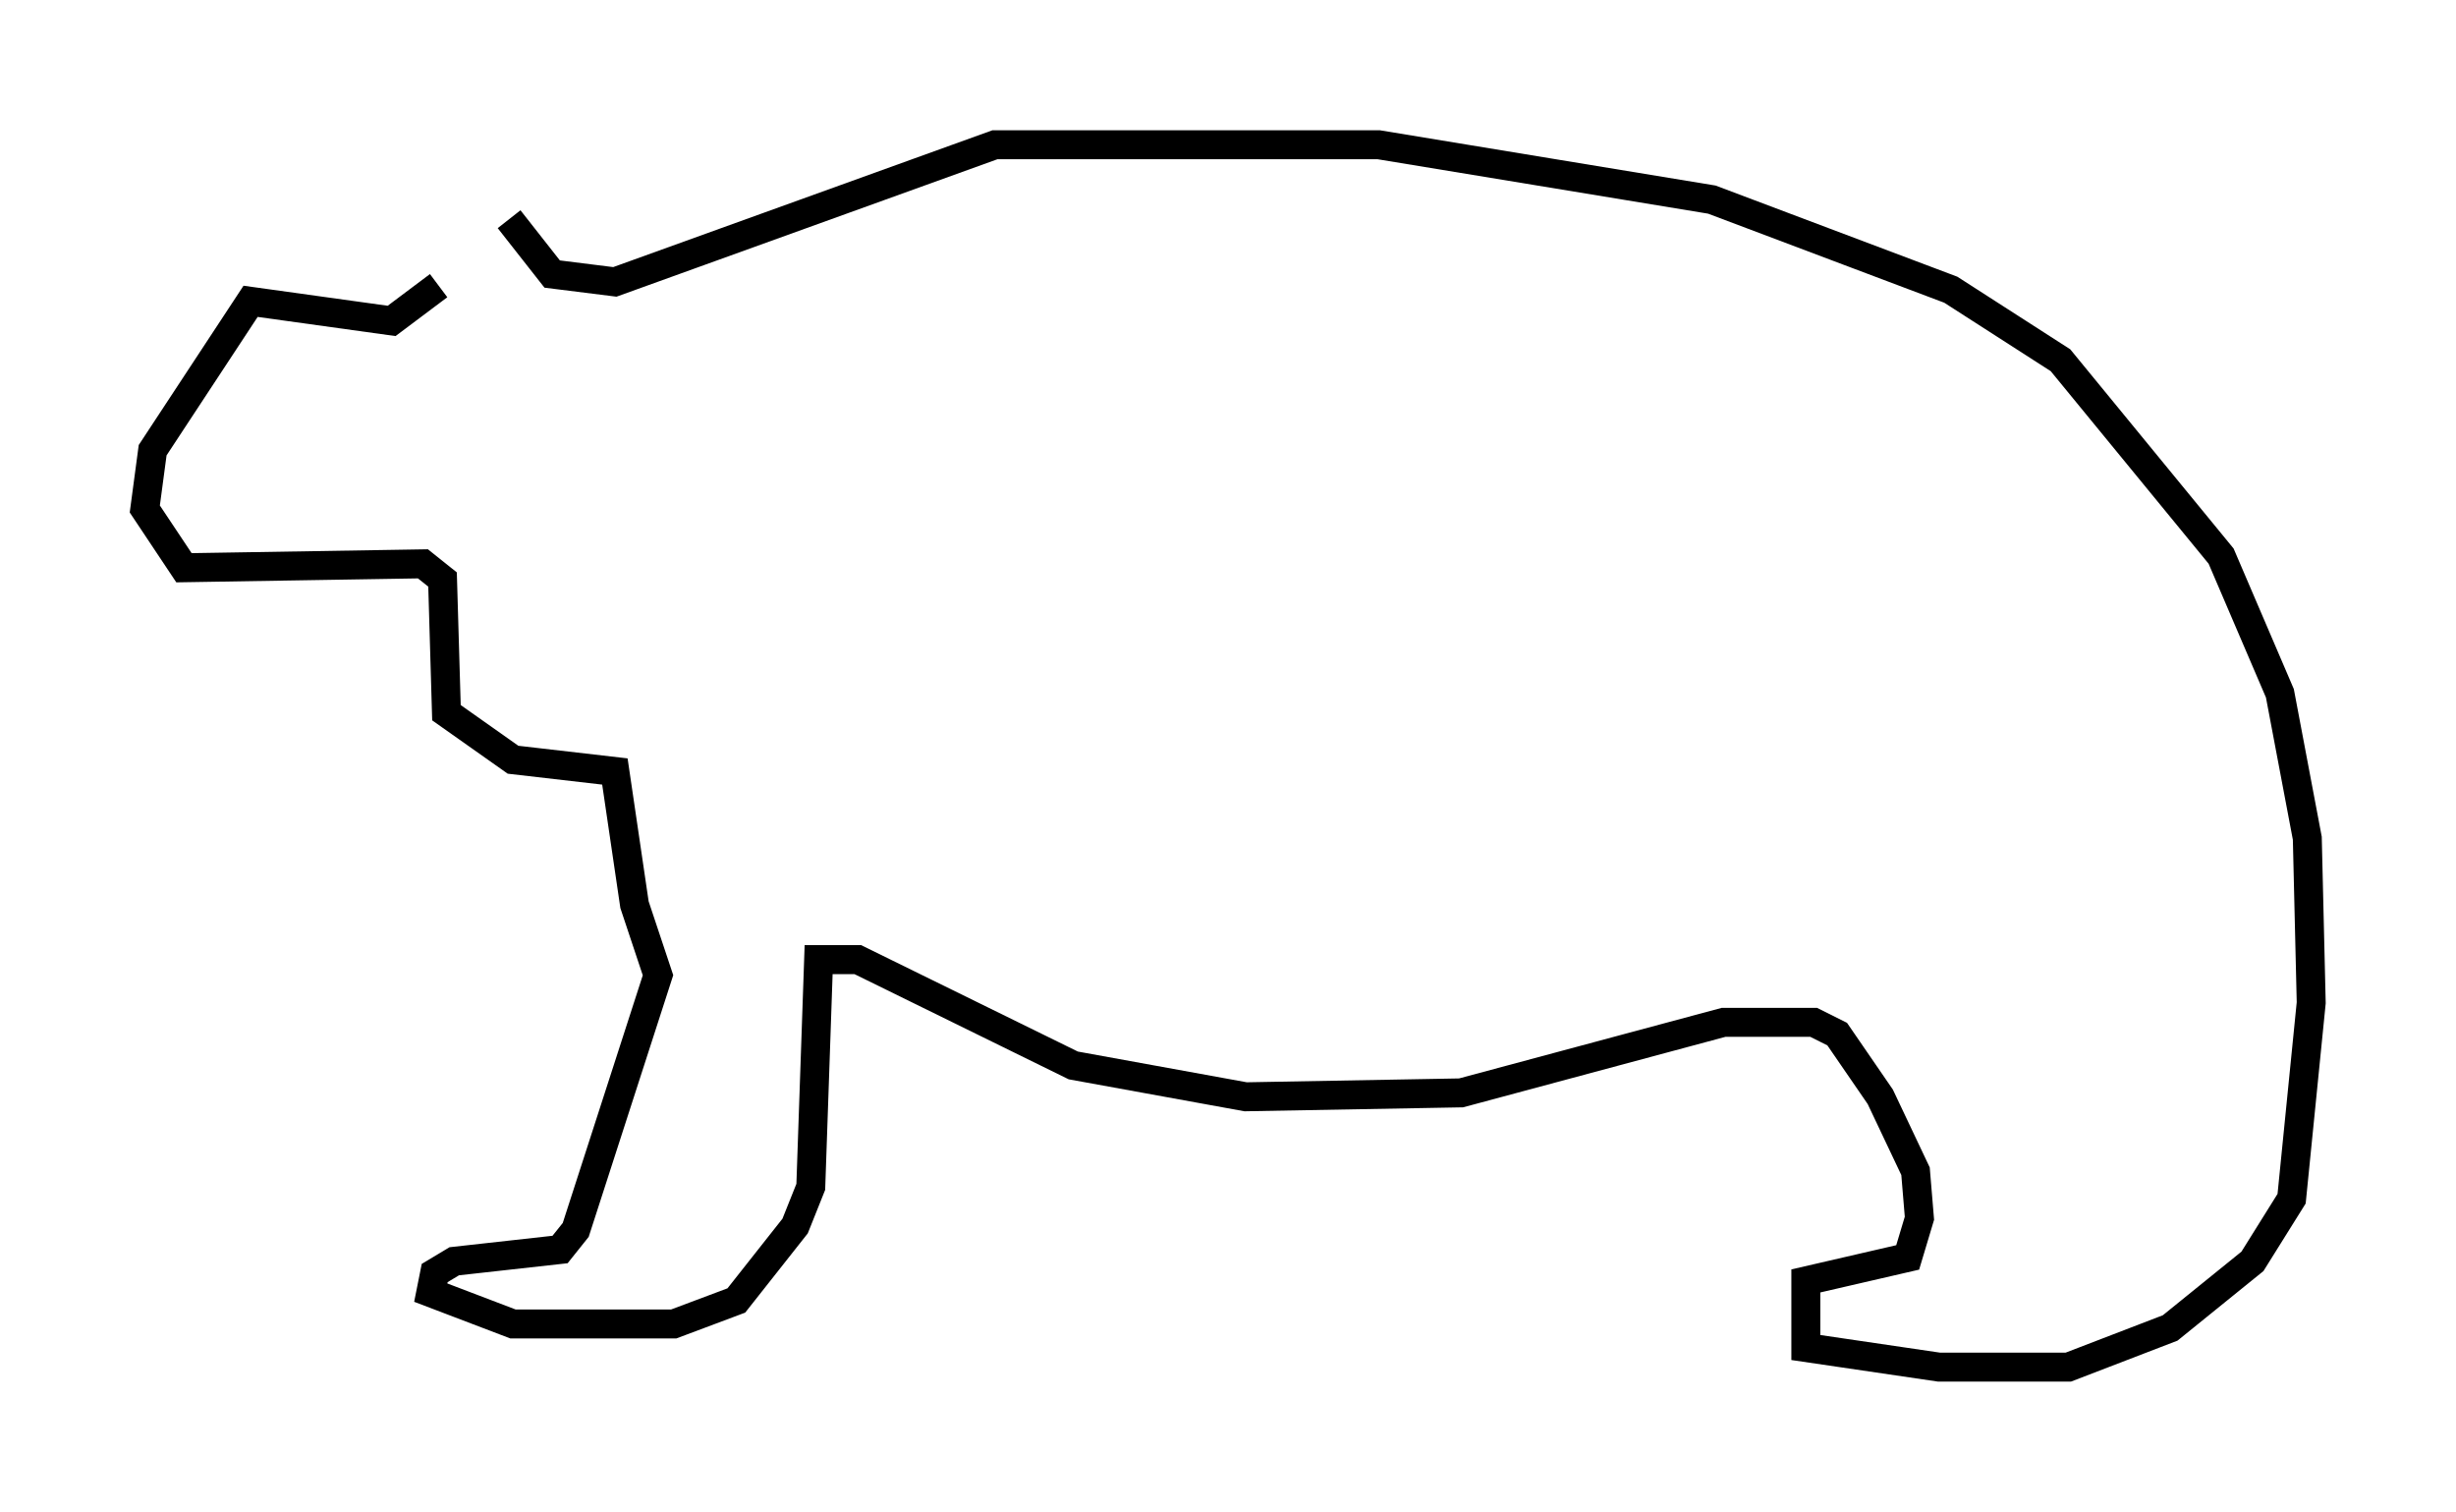 <?xml version="1.0" encoding="utf-8" ?>
<svg baseProfile="full" height="52.219" version="1.1" width="84.83" xmlns="http://www.w3.org/2000/svg" xmlns:ev="http://www.w3.org/2001/xml-events" xmlns:xlink="http://www.w3.org/1999/xlink"><defs /><rect fill="white" height="52.219" width="84.83" x="0" y="0" /><path d="M15.013, 9.736 m2.571, -2.165 l1.488, 1.894 2.165, 0.271 l13.126, -4.736 13.261, 0.0 l11.502, 1.894 8.254, 3.112 l3.789, 2.436 5.548, 6.766 l2.03, 4.736 0.947, 5.007 l0.135, 5.683 -0.677, 6.766 l-1.353, 2.165 -2.842, 2.3 l-3.518, 1.353 -4.465, 0.0 l-4.601, -0.677 0.0, -2.3 l3.518, -0.812 0.406, -1.353 l-0.135, -1.624 -1.218, -2.571 l-1.488, -2.165 -0.812, -0.406 l-3.112, 0.0 -9.066, 2.436 l-7.442, 0.135 -5.954, -1.083 l-7.442, -3.654 -1.353, 0.0 l-0.271, 7.848 -0.541, 1.353 l-2.03, 2.571 -2.165, 0.812 l-5.548, 0.0 -2.842, -1.083 l0.135, -0.677 0.677, -0.406 l3.654, -0.406 0.541, -0.677 l2.842, -8.796 -0.812, -2.436 l-0.677, -4.601 -3.518, -0.406 l-2.3, -1.624 -0.135, -4.601 l-0.677, -0.541 -8.254, 0.135 l-1.353, -2.03 0.271, -2.03 l3.383, -5.142 4.871, 0.677 l1.624, -1.218 " fill="none" stroke="black" stroke-width="1" /></svg>